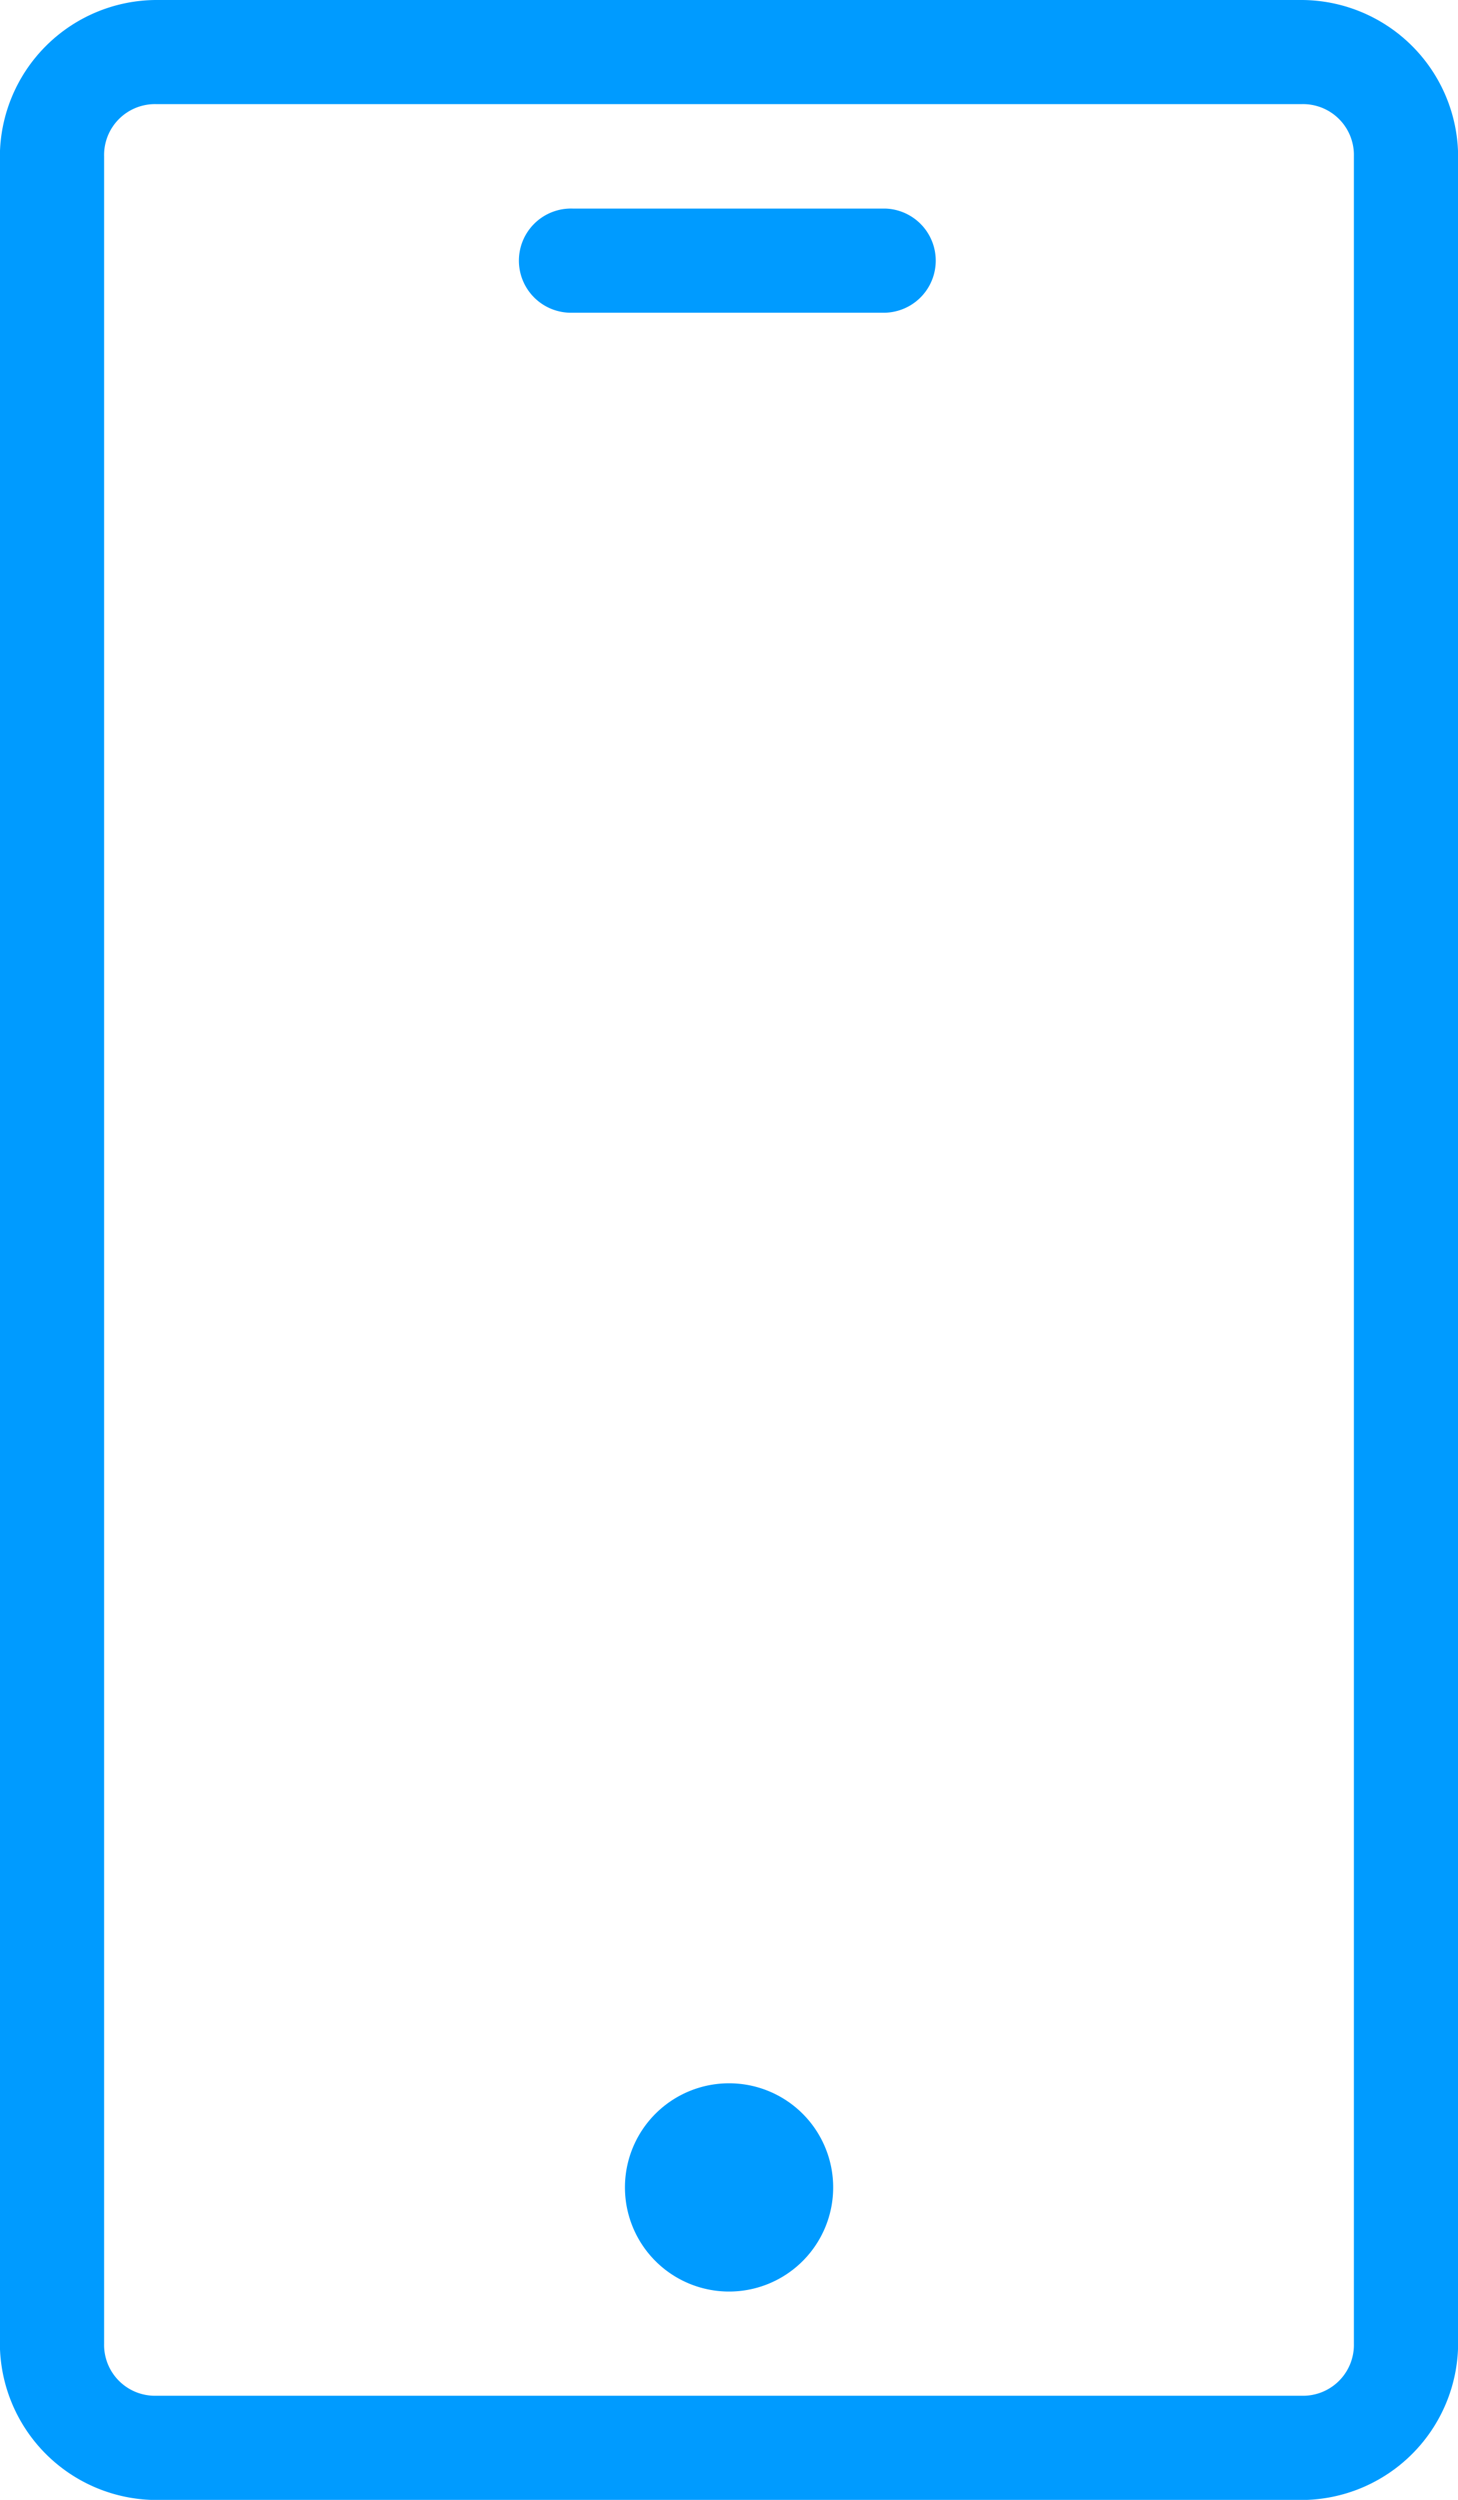 <svg xmlns="http://www.w3.org/2000/svg" width="23.316" height="39.971" viewBox="0 0 23.316 39.971"><defs><style>.a{fill:#009bff;}</style></defs><path class="a" d="M226.657,34.975a1.665,1.665,0,1,1-1.665-1.665A1.665,1.665,0,0,1,226.657,34.975ZM222.493,5h5a.833.833,0,0,0,0-1.665h-5a.833.833,0,1,0,0,1.665Zm-6.662-5a2.512,2.512,0,0,0-2.5,2.5V37.473a2.512,2.512,0,0,0,2.5,2.5h18.32a2.512,2.512,0,0,0,2.5-2.5V2.5a2.512,2.512,0,0,0-2.5-2.5Zm0,1.665h18.32a.813.813,0,0,1,.833.833V37.473a.813.813,0,0,1-.833.833h-18.32a.813.813,0,0,1-.833-.833V2.5A.813.813,0,0,1,215.831,1.665Z" transform="translate(-213.333)"/></svg>